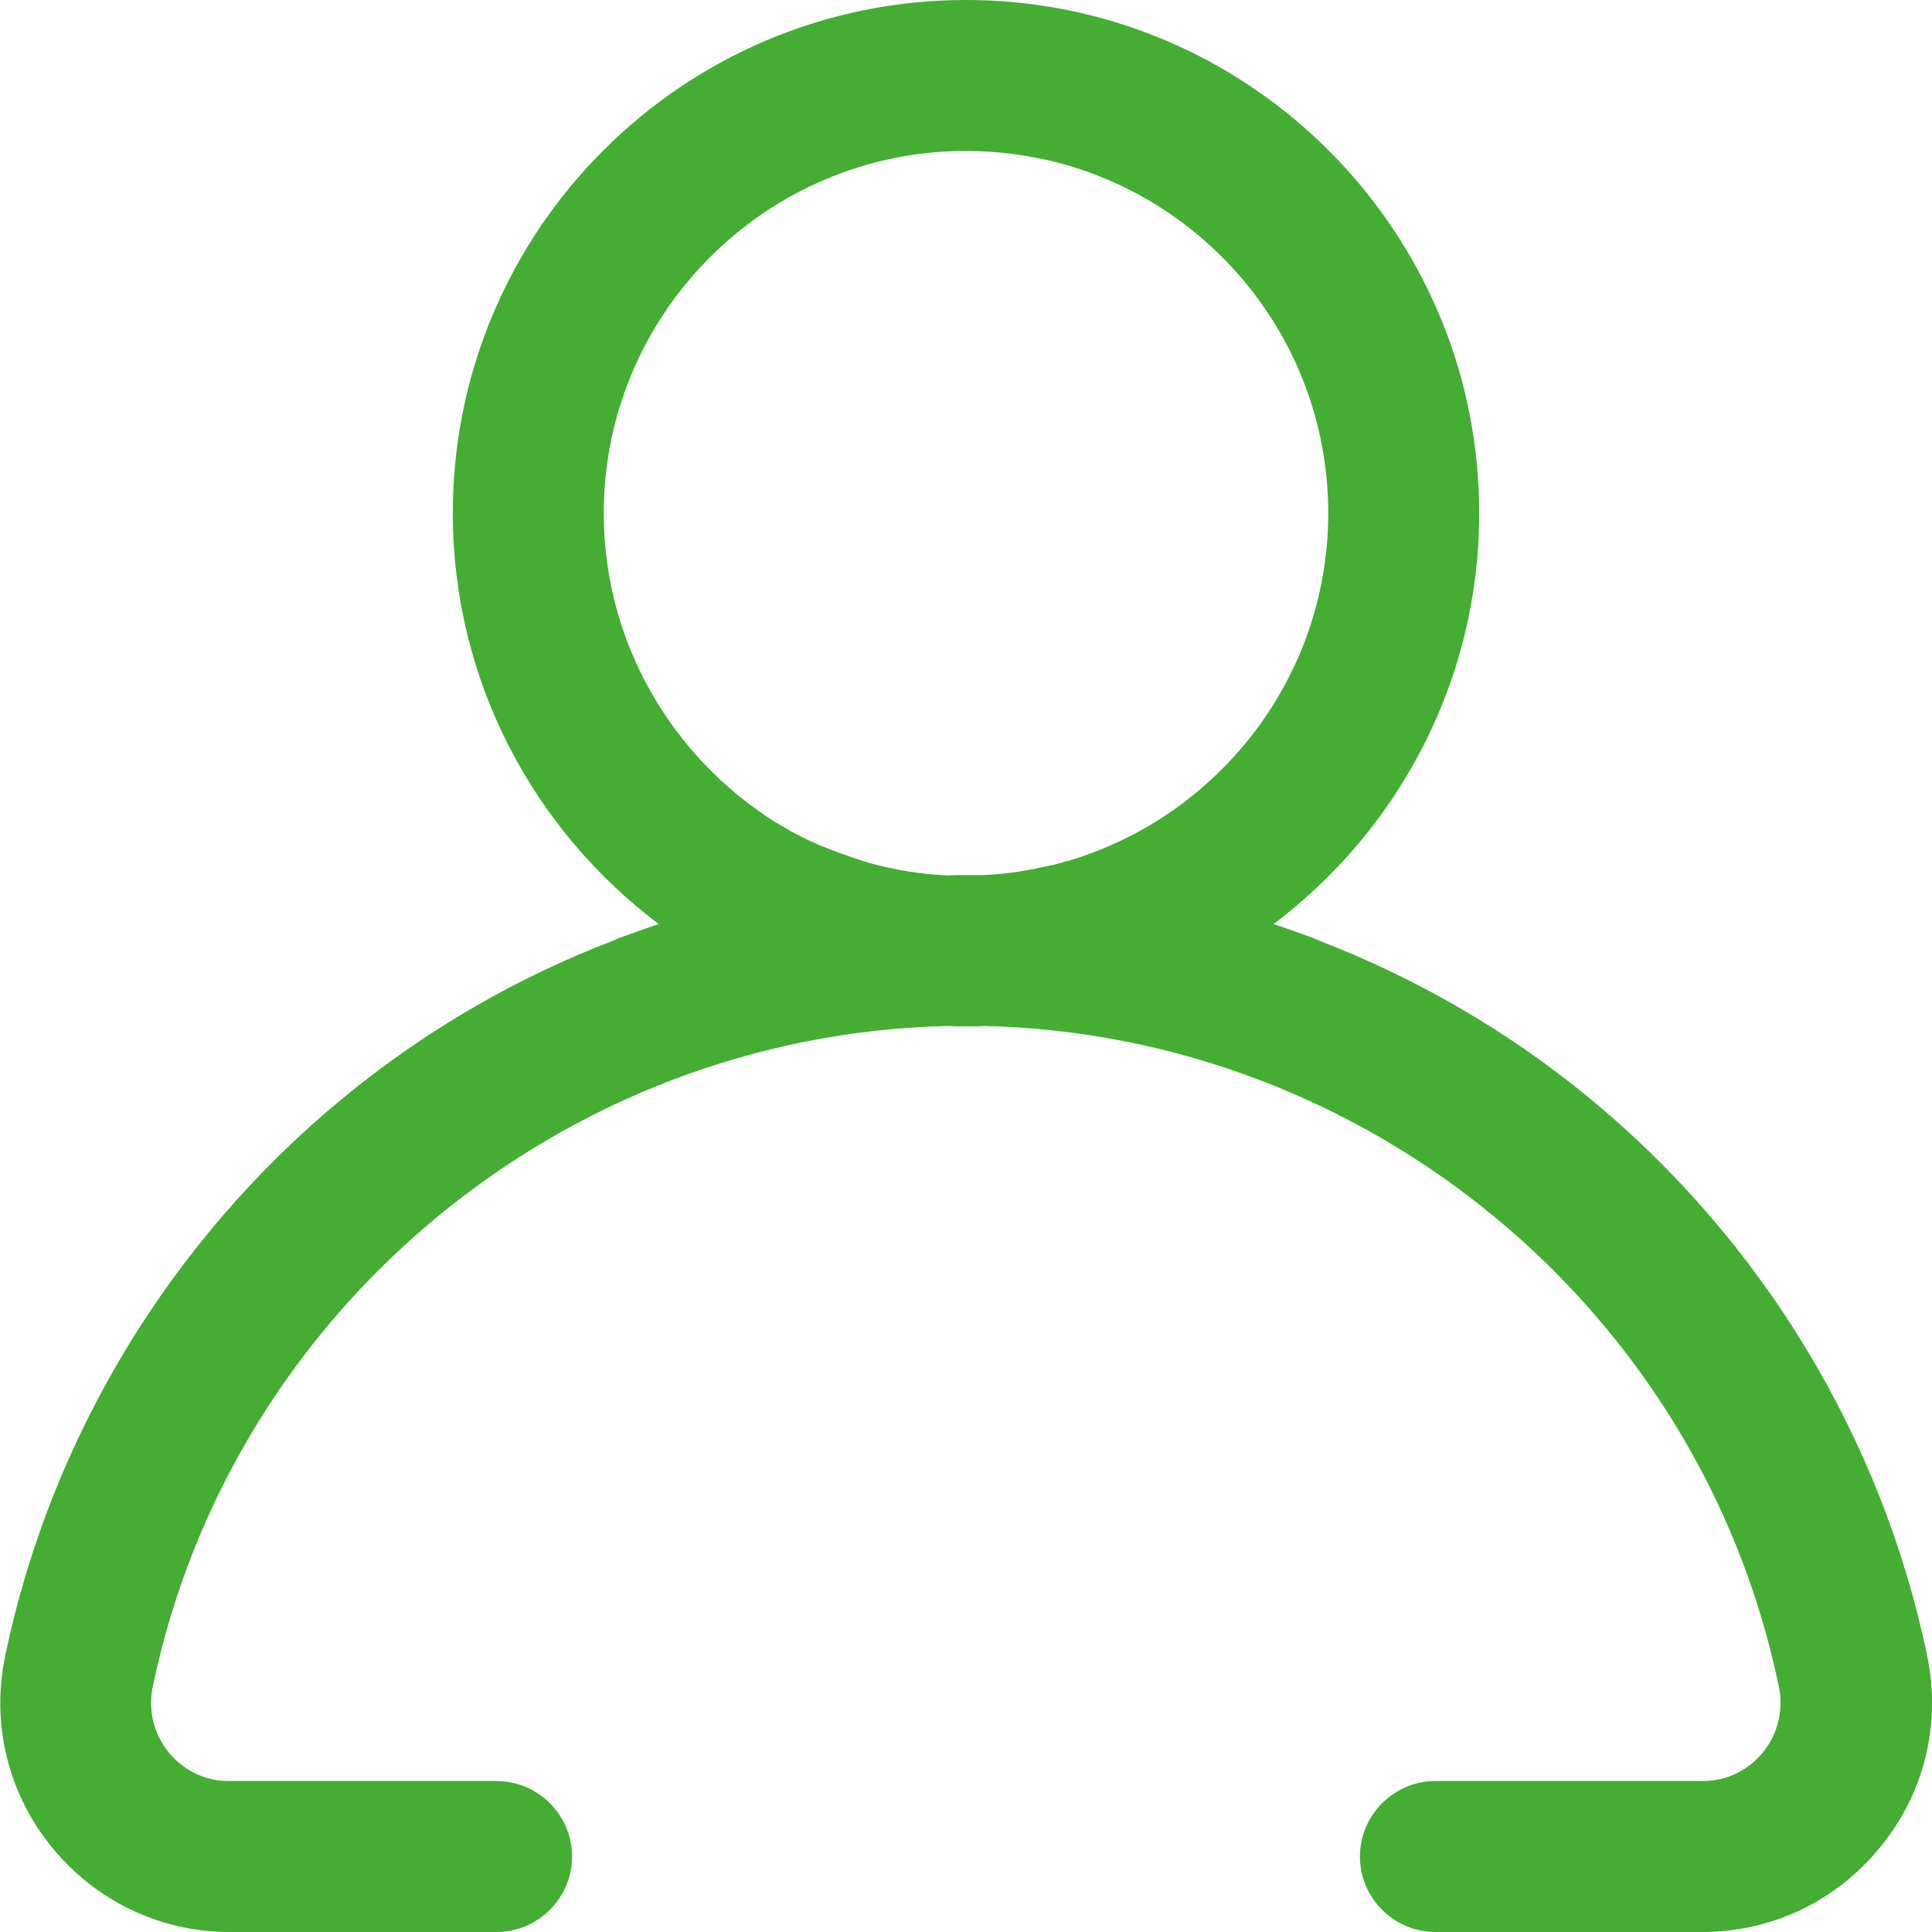 <?xml version="1.0" encoding="utf-8"?>
<!-- Generator: Adobe Illustrator 25.0.1, SVG Export Plug-In . SVG Version: 6.00 Build 0)  -->
<svg version="1.1" id="Capa_1" xmlns="http://www.w3.org/2000/svg" xmlns:xlink="http://www.w3.org/1999/xlink" x="0px" y="0px"
	 viewBox="0 0 512 512" style="enable-background:new 0 0 512 512;" xml:space="preserve">
<style type="text/css">
	.st0{fill:#45ac34;}
</style>
<path class="st0" d="M510.7,438.7c-12-57.7-43.8-110.1-89.5-147.7c-21.6-17.8-45.9-31.8-71.8-41.8c-0.6-0.3-1.3-0.6-1.9-0.8
	c-3.3-1.2-6.6-2.4-10-3.5C370.5,220,392,180.5,392,136c0-54.9-32.7-102.3-79.7-123.8c-0.4-0.2-0.8-0.3-1.1-0.5
	c-6.8-3-13.9-5.5-21.2-7.4C279.1,1.5,267.7,0,256,0c-75,0-136,61-136,136c0,44.5,21.5,84,54.6,108.9c-3.4,1.1-6.7,2.3-10,3.5
	c-0.7,0.2-1.3,0.5-1.9,0.8c-25.9,9.9-50.2,24-71.8,41.8c-45.7,37.6-77.5,90.1-89.5,147.7c-3.8,18.1,0.7,36.6,12.4,50.9
	c11.6,14.2,28.7,22.4,47,22.4h70.8c11,0,20-9,20-20s-9-20-20-20H60.7c-8.5,0-13.7-4.8-16-7.6c-4-4.9-5.5-11.3-4.2-17.5
	c20.8-99.8,108.8-172.6,210.4-175c0.7,0,1.4,0,2.1,0.1c0.1,0,0.3,0,0.4,0c0.7,0,1.4,0,2.1,0c0.1,0,0.3,0,0.4,0c1.7,0,3.4,0,5.1-0.1
	c101.6,2.4,189.7,75.2,210.4,175c1.3,6.2-0.2,12.6-4.2,17.5c-2.3,2.8-7.5,7.6-16,7.6h-70.8c-11,0-20,9-20,20s9,20,20,20h70.8
	c18.3,0,35.5-8.2,47-22.4C510,475.3,514.5,456.8,510.7,438.7z M290,225.8c-1.4,0.5-2.8,1-4.2,1.5c-0.2,0.1-0.4,0.1-0.6,0.2
	c-0.5,0.2-1.1,0.3-1.6,0.5c-0.3,0.1-0.5,0.2-0.8,0.2c-0.5,0.1-0.9,0.3-1.4,0.4c-0.4,0.1-0.8,0.2-1.2,0.3c-0.4,0.1-0.7,0.2-1.1,0.3
	c-0.5,0.1-0.9,0.2-1.4,0.3c-0.3,0.1-0.6,0.1-0.9,0.2c-0.5,0.1-1,0.2-1.5,0.3c-0.3,0.1-0.5,0.1-0.8,0.2c-0.6,0.1-1.1,0.2-1.7,0.3
	c-0.2,0-0.4,0.1-0.6,0.1c-0.6,0.1-1.1,0.2-1.7,0.3c-0.2,0-0.4,0.1-0.6,0.1c-0.7,0.1-1.3,0.2-2,0.3c-0.1,0-0.2,0-0.3,0
	c-2.3,0.3-4.7,0.5-7.1,0.6c-1.5,0-3,0-4.5,0c-0.1,0-0.2,0-0.2,0c-1.6,0-3.1,0-4.7,0.1c-7.1-0.3-14.1-1.5-20.7-3.3
	c-0.1,0-0.2-0.1-0.3-0.1c-0.6-0.2-1.3-0.4-1.9-0.6c-0.2-0.1-0.4-0.1-0.6-0.2c-0.5-0.2-1.1-0.3-1.6-0.5c-0.3-0.1-0.5-0.2-0.8-0.3
	c-0.5-0.2-0.9-0.3-1.4-0.5c-0.4-0.1-0.8-0.3-1.2-0.4c-0.3-0.1-0.7-0.2-1-0.4c-0.4-0.2-0.9-0.3-1.3-0.5c-0.3-0.1-0.5-0.2-0.8-0.3
	c-0.4-0.2-0.9-0.4-1.3-0.5c-0.3-0.1-0.5-0.2-0.8-0.3c-0.5-0.2-0.9-0.4-1.3-0.6c-0.2-0.1-0.5-0.2-0.7-0.3c-0.6-0.3-1.1-0.5-1.7-0.8
	c-0.1-0.1-0.2-0.1-0.4-0.2c-0.6-0.3-1.2-0.6-1.7-0.9c-0.1,0-0.2-0.1-0.3-0.1c-0.6-0.3-1.1-0.6-1.7-0.9c-0.1-0.1-0.2-0.1-0.3-0.2
	c-0.6-0.4-1.3-0.7-1.9-1.1l0,0c-0.6-0.3-1.1-0.7-1.7-1c-0.1,0-0.2-0.1-0.2-0.1C178.3,200.8,160,170.5,160,136c0-52.9,43.1-96,96-96
	c8.3,0,16.3,1.1,24,3c41.4,10.7,72,48.3,72,93C352,176.9,326.2,212,290,225.8C290.1,225.8,290,225.8,290,225.8z"/>
</svg>
